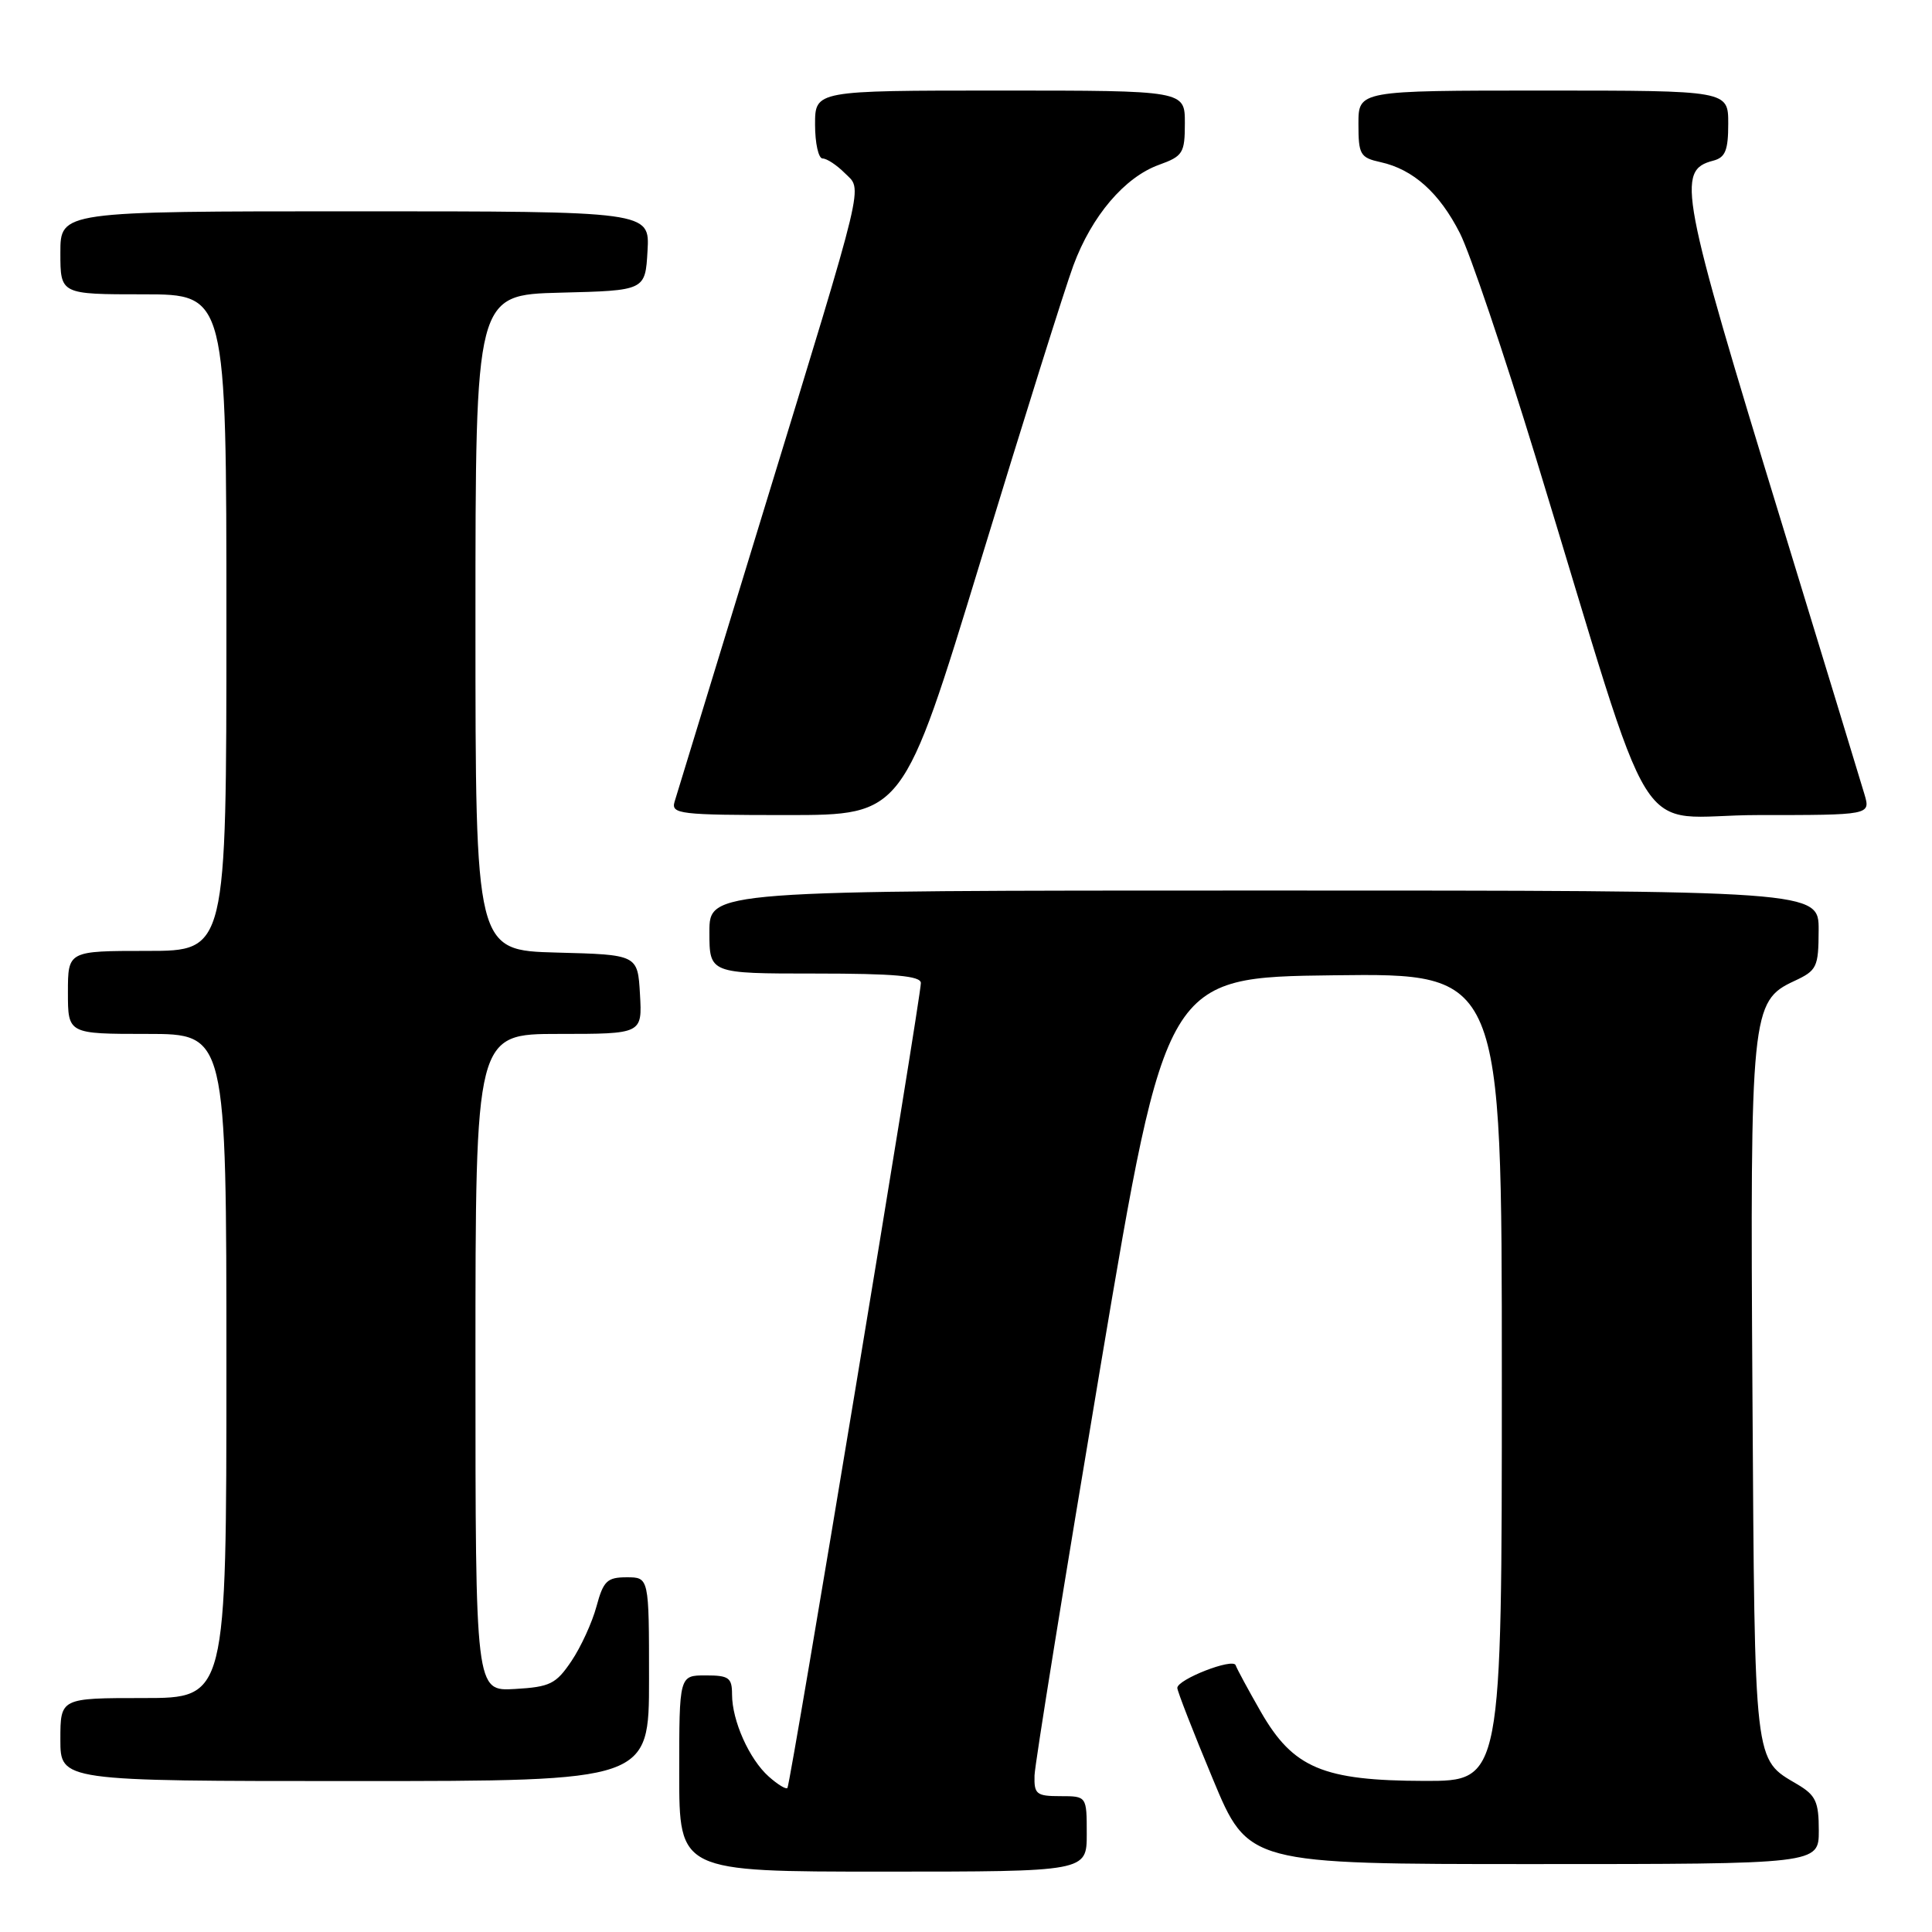 <?xml version="1.0" encoding="UTF-8" standalone="no"?>
<!DOCTYPE svg PUBLIC "-//W3C//DTD SVG 1.1//EN" "http://www.w3.org/Graphics/SVG/1.1/DTD/svg11.dtd" >
<svg xmlns="http://www.w3.org/2000/svg" xmlns:xlink="http://www.w3.org/1999/xlink" version="1.1" viewBox="0 0 256 256">
 <g >
 <path fill="currentColor"
d=" M 144.00 243.00 C 144.00 238.00 144.00 238.00 140.50 238.00 C 137.33 238.00 137.01 237.74 137.08 235.25 C 137.13 233.74 141.07 209.32 145.83 181.00 C 154.50 129.50 154.50 129.50 176.75 129.23 C 199.00 128.96 199.00 128.96 199.00 182.48 C 199.00 236.00 199.00 236.00 188.75 235.98 C 175.29 235.95 171.35 234.28 167.07 226.83 C 165.39 223.90 163.89 221.12 163.73 220.65 C 163.38 219.65 156.00 222.53 156.00 223.66 C 156.00 224.08 158.11 229.51 160.70 235.71 C 165.39 247.00 165.39 247.00 203.20 247.00 C 241.00 247.00 241.00 247.00 241.00 242.56 C 241.00 238.74 240.60 237.88 238.17 236.44 C 232.37 233.01 232.52 234.37 232.21 184.94 C 231.89 134.18 232.05 132.64 237.73 130.00 C 240.76 128.59 240.96 128.18 240.98 123.25 C 241.00 118.00 241.00 118.00 167.50 118.00 C 94.00 118.00 94.00 118.00 94.00 123.50 C 94.00 129.00 94.00 129.00 108.00 129.00 C 118.52 129.00 122.00 129.31 122.02 130.25 C 122.05 132.01 104.75 236.41 104.34 236.91 C 104.16 237.14 103.05 236.46 101.87 235.41 C 99.28 233.11 97.00 228.00 97.00 224.53 C 97.00 222.30 96.58 222.00 93.50 222.00 C 90.00 222.00 90.00 222.00 90.00 235.00 C 90.00 248.00 90.00 248.00 117.00 248.00 C 144.00 248.00 144.00 248.00 144.00 243.00 Z  M 86.00 222.50 C 86.00 209.00 86.00 209.00 83.04 209.00 C 80.45 209.00 79.95 209.48 79.04 212.85 C 78.47 214.97 76.98 218.23 75.72 220.10 C 73.67 223.14 72.89 223.53 68.22 223.80 C 63.00 224.10 63.00 224.10 63.00 180.55 C 63.00 137.00 63.00 137.00 74.05 137.00 C 85.10 137.00 85.10 137.00 84.80 131.75 C 84.50 126.50 84.50 126.50 73.75 126.22 C 63.00 125.93 63.00 125.93 63.00 82.50 C 63.00 39.07 63.00 39.07 74.25 38.78 C 85.50 38.50 85.50 38.50 85.80 33.25 C 86.10 28.00 86.10 28.00 47.05 28.00 C 8.00 28.00 8.00 28.00 8.00 33.50 C 8.00 39.00 8.00 39.00 19.00 39.00 C 30.00 39.00 30.00 39.00 30.00 82.50 C 30.00 126.00 30.00 126.00 19.50 126.00 C 9.00 126.00 9.00 126.00 9.00 131.50 C 9.00 137.00 9.00 137.00 19.50 137.00 C 30.00 137.00 30.00 137.00 30.00 181.00 C 30.00 225.00 30.00 225.00 19.00 225.00 C 8.00 225.00 8.00 225.00 8.00 230.50 C 8.00 236.00 8.00 236.00 47.00 236.00 C 86.00 236.00 86.00 236.00 86.00 222.50 Z  M 129.96 74.25 C 135.62 55.69 141.14 38.10 142.23 35.17 C 144.66 28.61 149.02 23.48 153.57 21.84 C 156.75 20.69 157.00 20.29 157.00 16.30 C 157.00 12.00 157.00 12.00 132.50 12.00 C 108.00 12.00 108.00 12.00 108.00 16.50 C 108.00 18.98 108.45 21.00 109.00 21.00 C 109.55 21.00 110.86 21.86 111.91 22.91 C 114.31 25.31 114.94 22.73 101.08 68.00 C 94.93 88.08 89.67 105.29 89.38 106.25 C 88.91 107.86 90.07 108.00 104.26 108.00 C 119.66 108.00 119.66 108.00 129.96 74.25 Z  M 247.05 105.25 C 246.61 103.74 241.67 87.57 236.09 69.32 C 222.61 25.31 222.09 22.57 227.01 21.29 C 228.62 20.87 229.00 19.92 229.00 16.38 C 229.00 12.00 229.00 12.00 204.50 12.00 C 180.00 12.00 180.00 12.00 180.00 16.42 C 180.00 20.50 180.23 20.89 182.95 21.49 C 187.26 22.44 190.74 25.56 193.45 30.91 C 194.77 33.50 199.28 46.85 203.48 60.56 C 219.90 114.23 216.03 108.00 232.96 108.00 C 247.86 108.00 247.86 108.00 247.05 105.25 Z "/>
</g>
</svg>